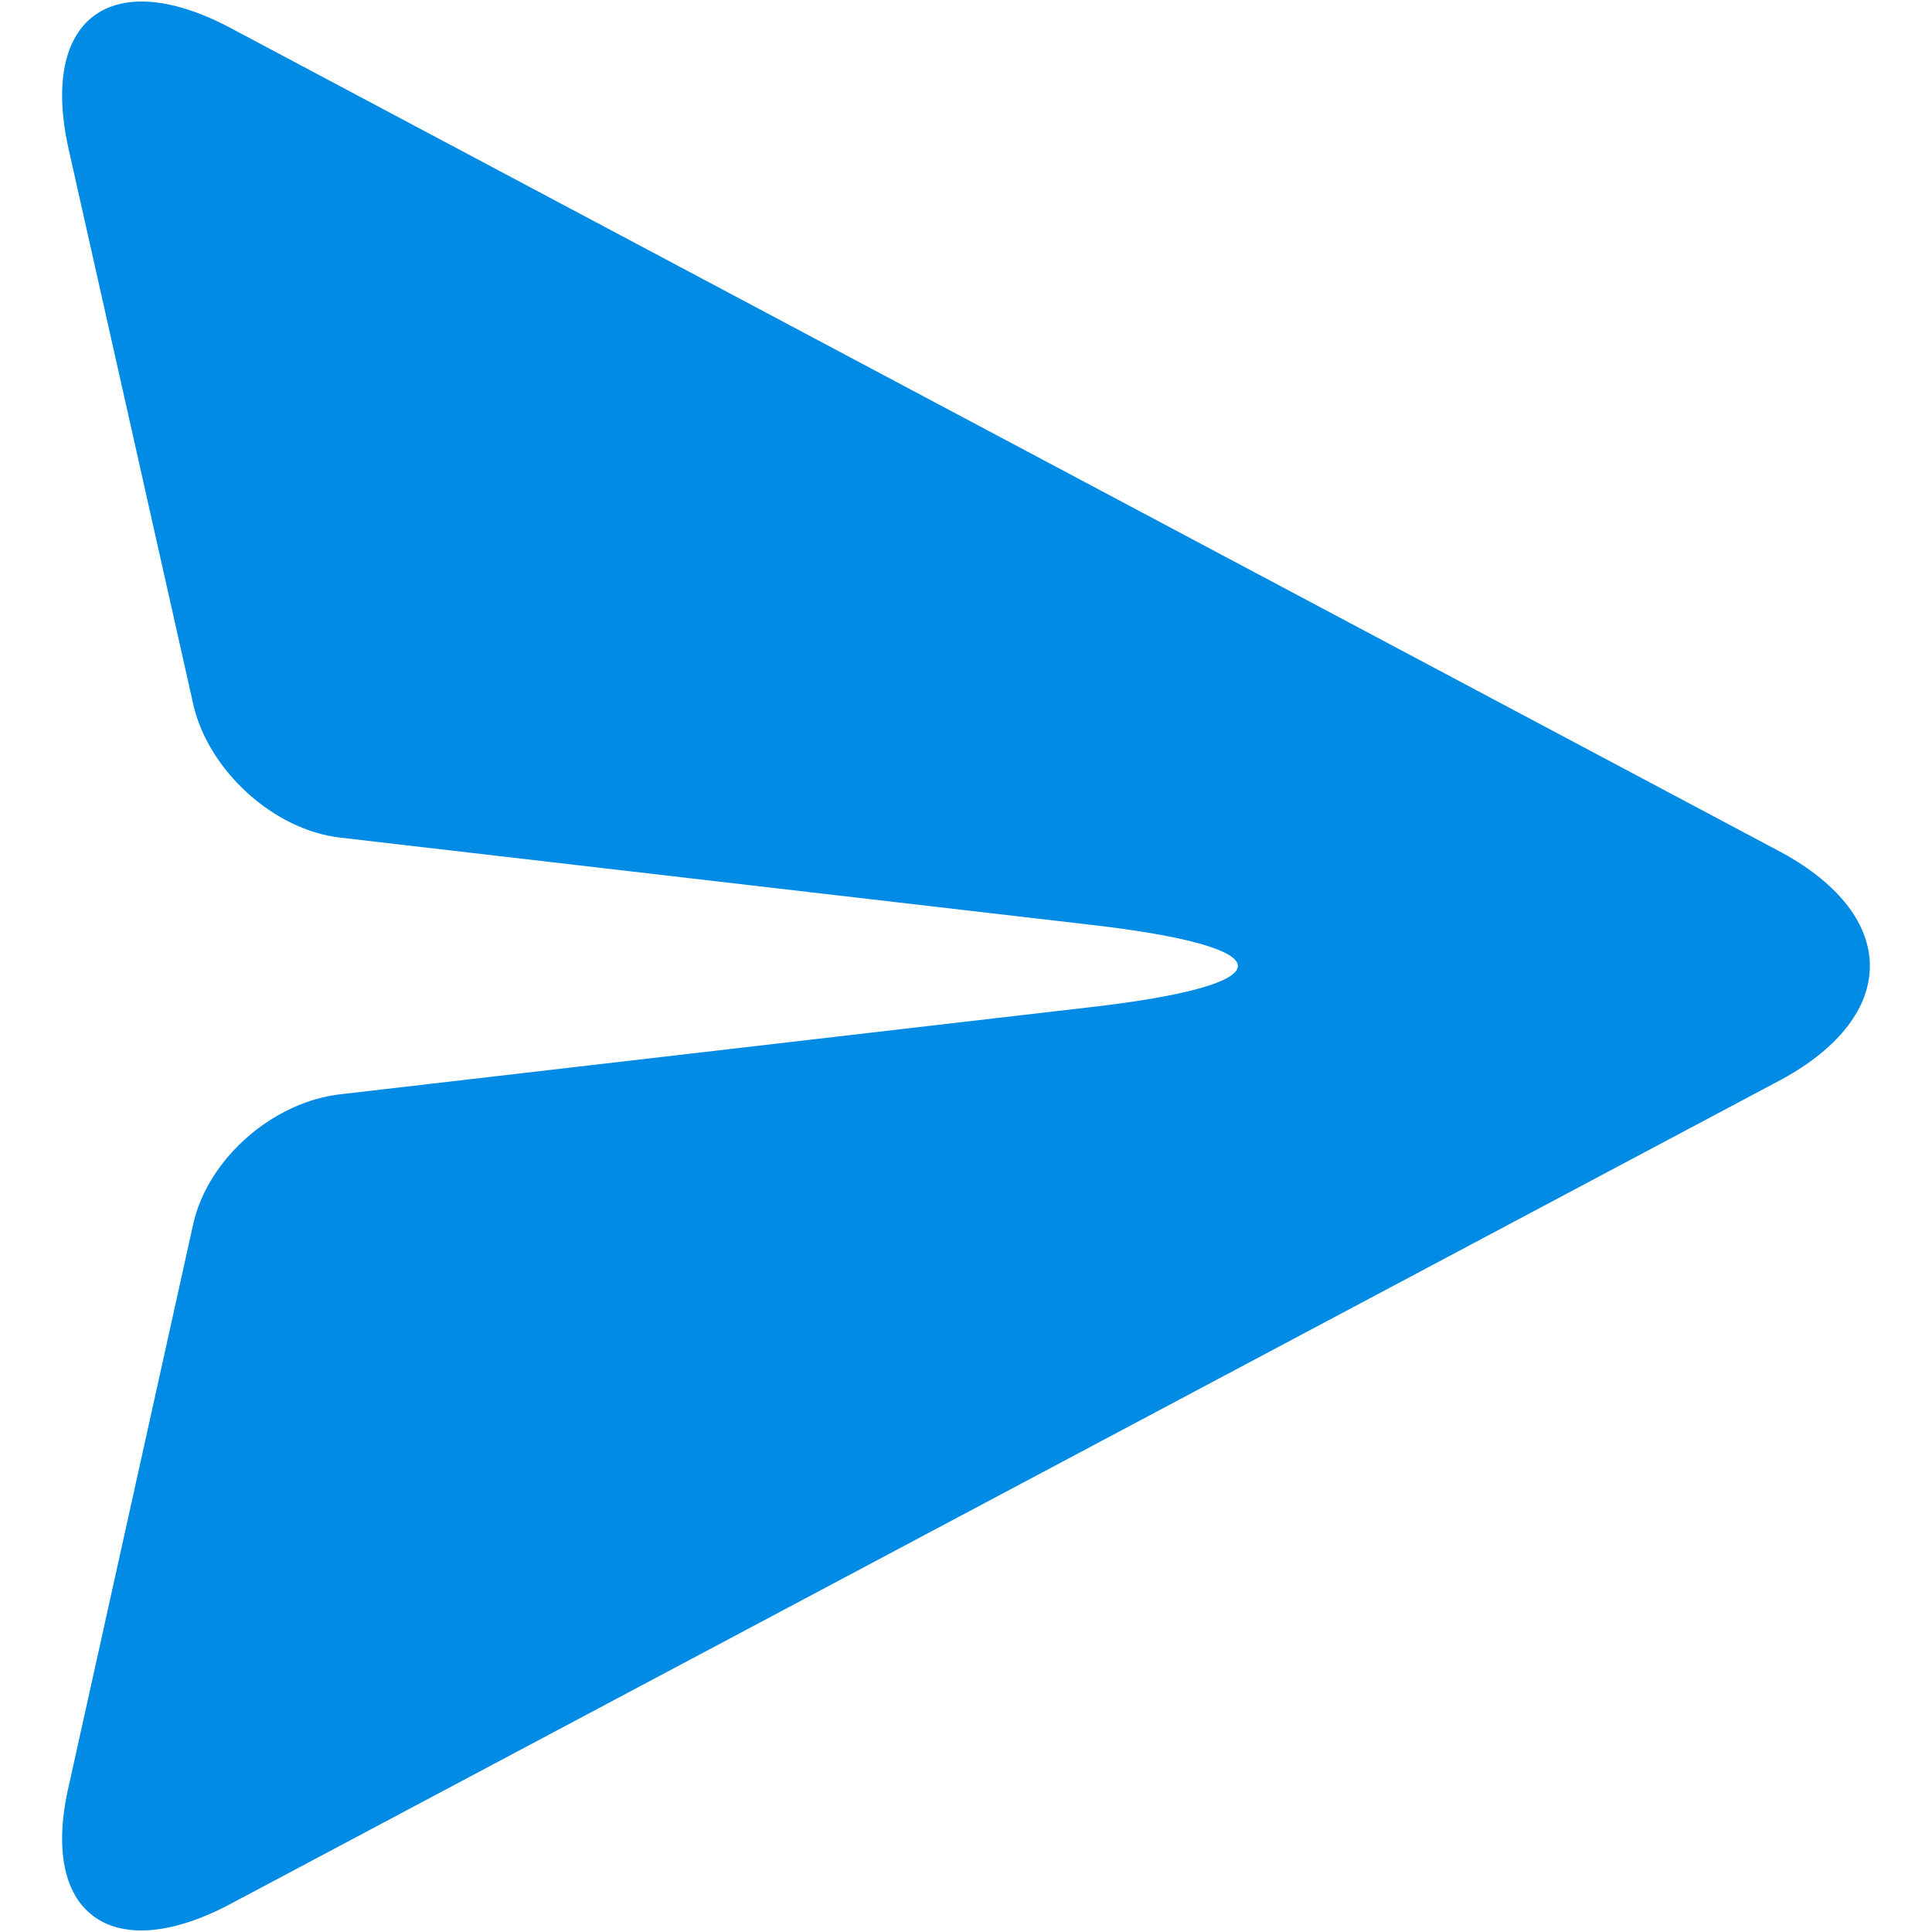 <svg enable-background="new 0 0 116 116" height="116" viewBox="0 0 116 116" width="116" xmlns="http://www.w3.org/2000/svg"><path d="m13.66 1.583c-7.024-3.625-11.328-.453-9.516 7.477l7.477 33.305c.906 3.852 4.758 7.477 8.836 7.93l44.859 5.211c12.008 1.359 12.008 3.625 0 4.984l-44.859 5.21c-4.078.453-7.93 3.852-8.836 7.703l-7.477 33.758c-1.812 7.703 2.492 10.875 9.516 7.25l93.343-49.617c7.023-3.852 7.023-9.742 0-13.593z" fill="#028be5"/></svg>